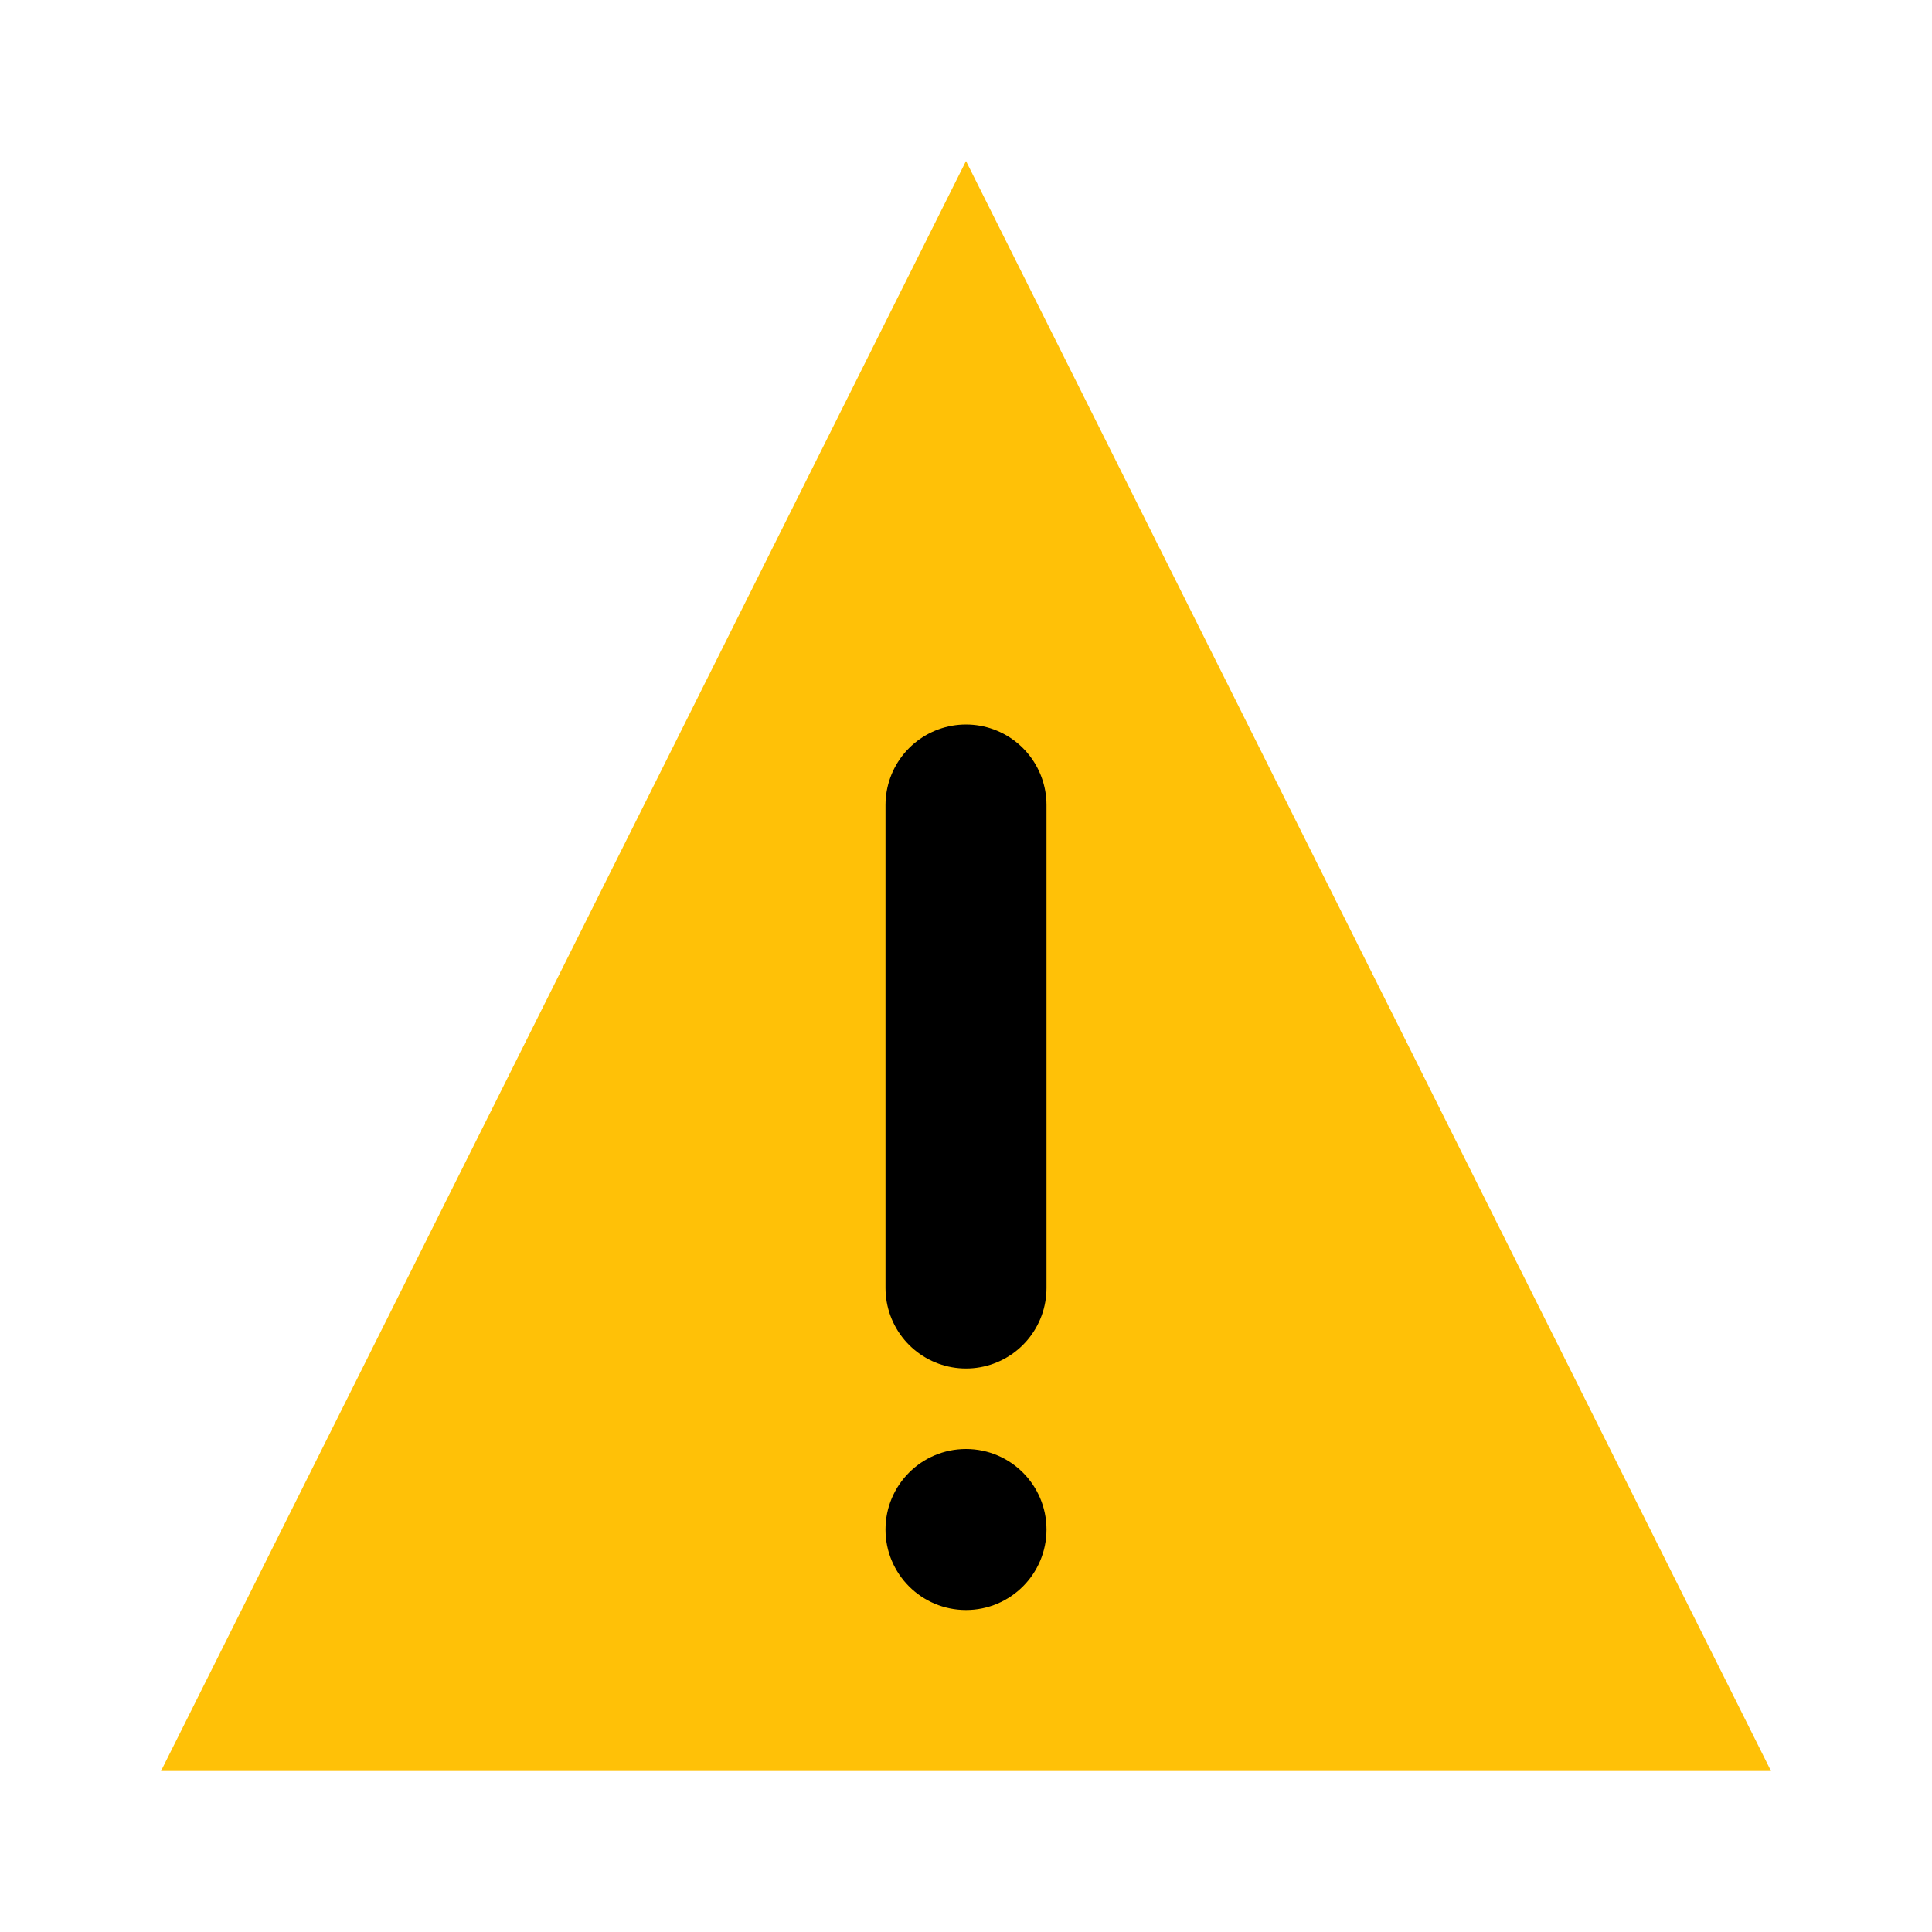 <?xml version="1.0" encoding="UTF-8"?>
<svg width="48px"
     height="48px"
     viewBox="0 0 48 48"
     version="1.1"
     xmlns="http://www.w3.org/2000/svg">
    <title>Warning Icon</title>
    <g id="warning-icon"
       stroke="none"
       stroke-width="1"
       fill="none"
       fill-rule="evenodd">
        <path d="M24,4 L44,44 L4,44 L24,4 Z"
              id="triangle"
              fill="#FFC107" />
        <line x1="24"
              y1="20"
              x2="24"
              y2="32"
              id="exclamation-line"
              stroke="#000000"
              stroke-width="4"
              stroke-linecap="round" />
        <circle id="exclamation-dot"
                fill="#000000"
                cx="24"
                cy="38"
                r="2" />
    </g>
</svg>